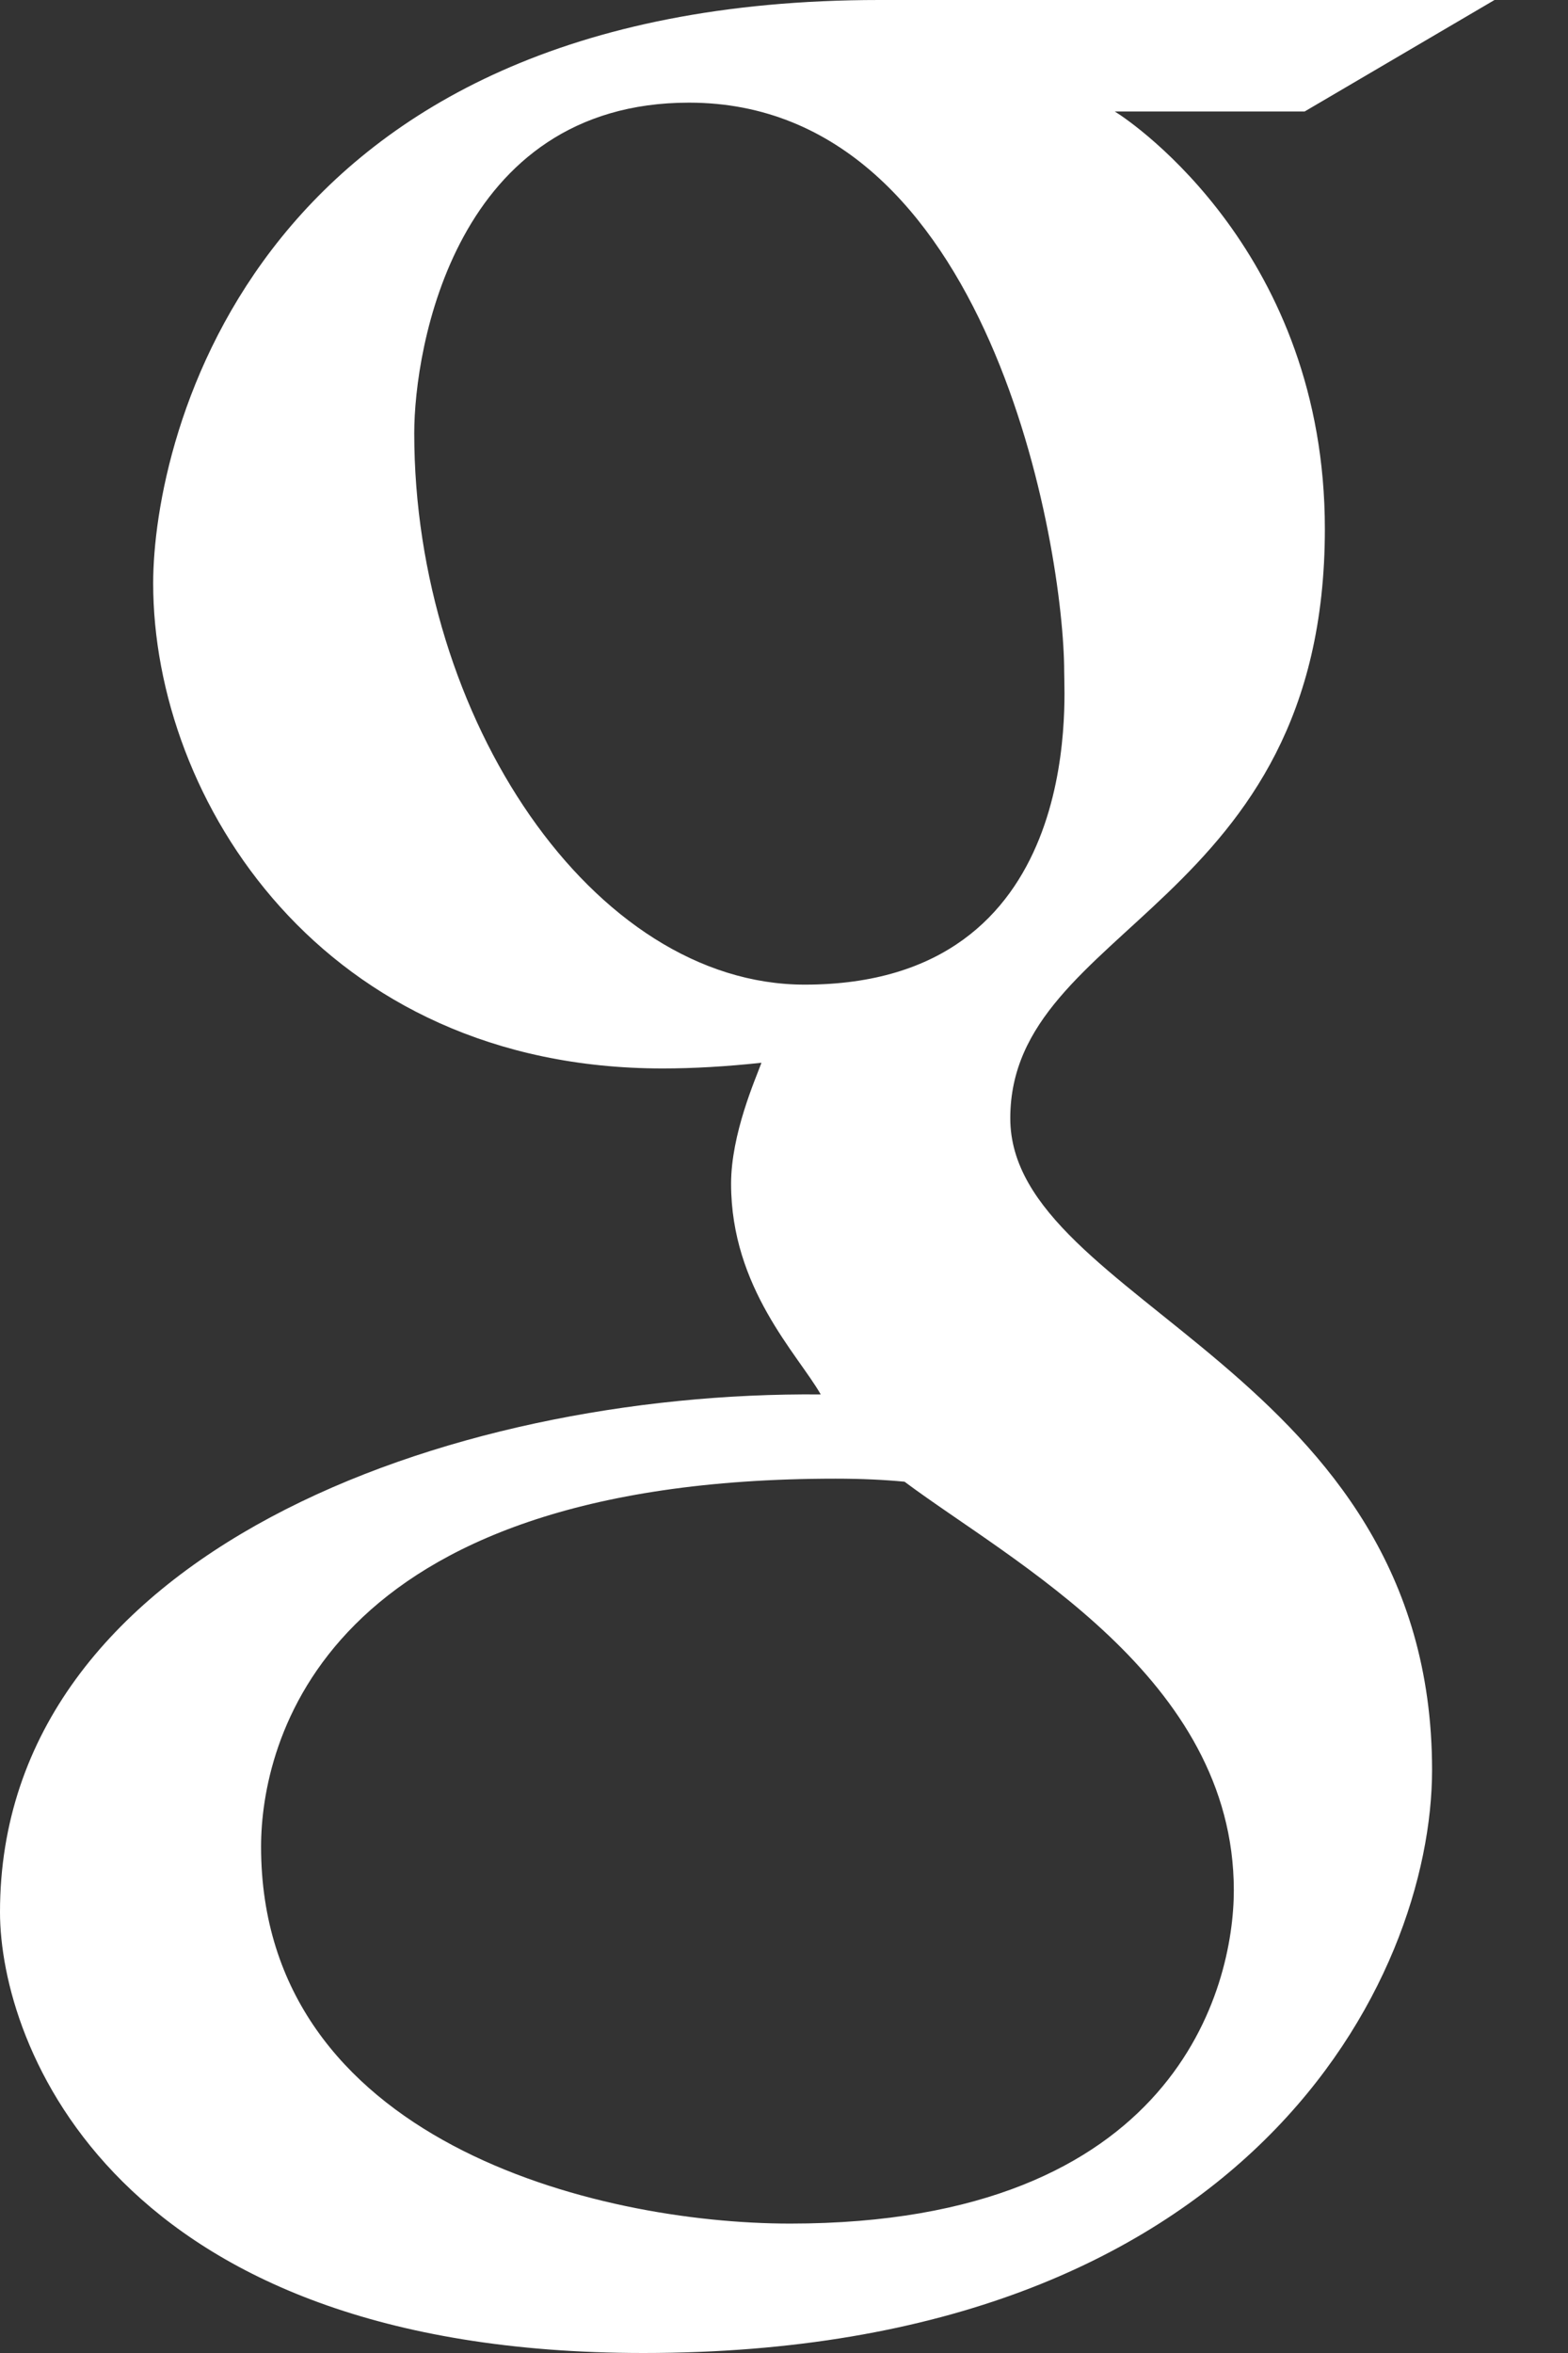 <svg width="16" height="24" viewBox="0 0 16 24" fill="none" xmlns="http://www.w3.org/2000/svg">
<rect x="0" y="0" width="16" height="24" fill="#333333" stroke="none"/>
<path d="M10.309 11.406C10.309 9.43 13.519 9.258 13.519 5.395C13.519 2.598 11.574 1.258 11.375 1.137H13.313L15.25 0H8.973C2.586 0 1.563 4.469 1.563 5.95C1.563 8.156 3.289 10.898 6.762 10.898C7.078 10.898 7.414 10.878 7.77 10.84C7.71 11.004 7.46 11.566 7.46 12.074C7.46 13.137 8.14 13.812 8.375 14.223C4.575 14.188 0 15.836 0 19.503C0 20.843 1.152 24 6.566 24C12.742 24 14.613 20.187 14.613 18.05C14.609 13.969 10.309 13.293 10.309 11.406ZM8.211 10.043C6.051 10.043 4.227 7.324 4.227 4.418C4.227 3.555 4.641 1.047 7.031 1.047C10.109 1.047 10.859 5.609 10.859 6.852C10.859 7.141 11.062 10.043 8.211 10.043ZM8.063 22.68C6.082 22.68 2.664 21.836 2.664 18.836C2.664 17.796 3.27 15.082 8.527 15.082C8.797 15.082 9.031 15.094 9.23 15.113C10.324 15.93 12.59 17.109 12.59 19.281C12.59 20.266 12.004 22.68 8.063 22.68Z" fill="white"/>
</svg>
